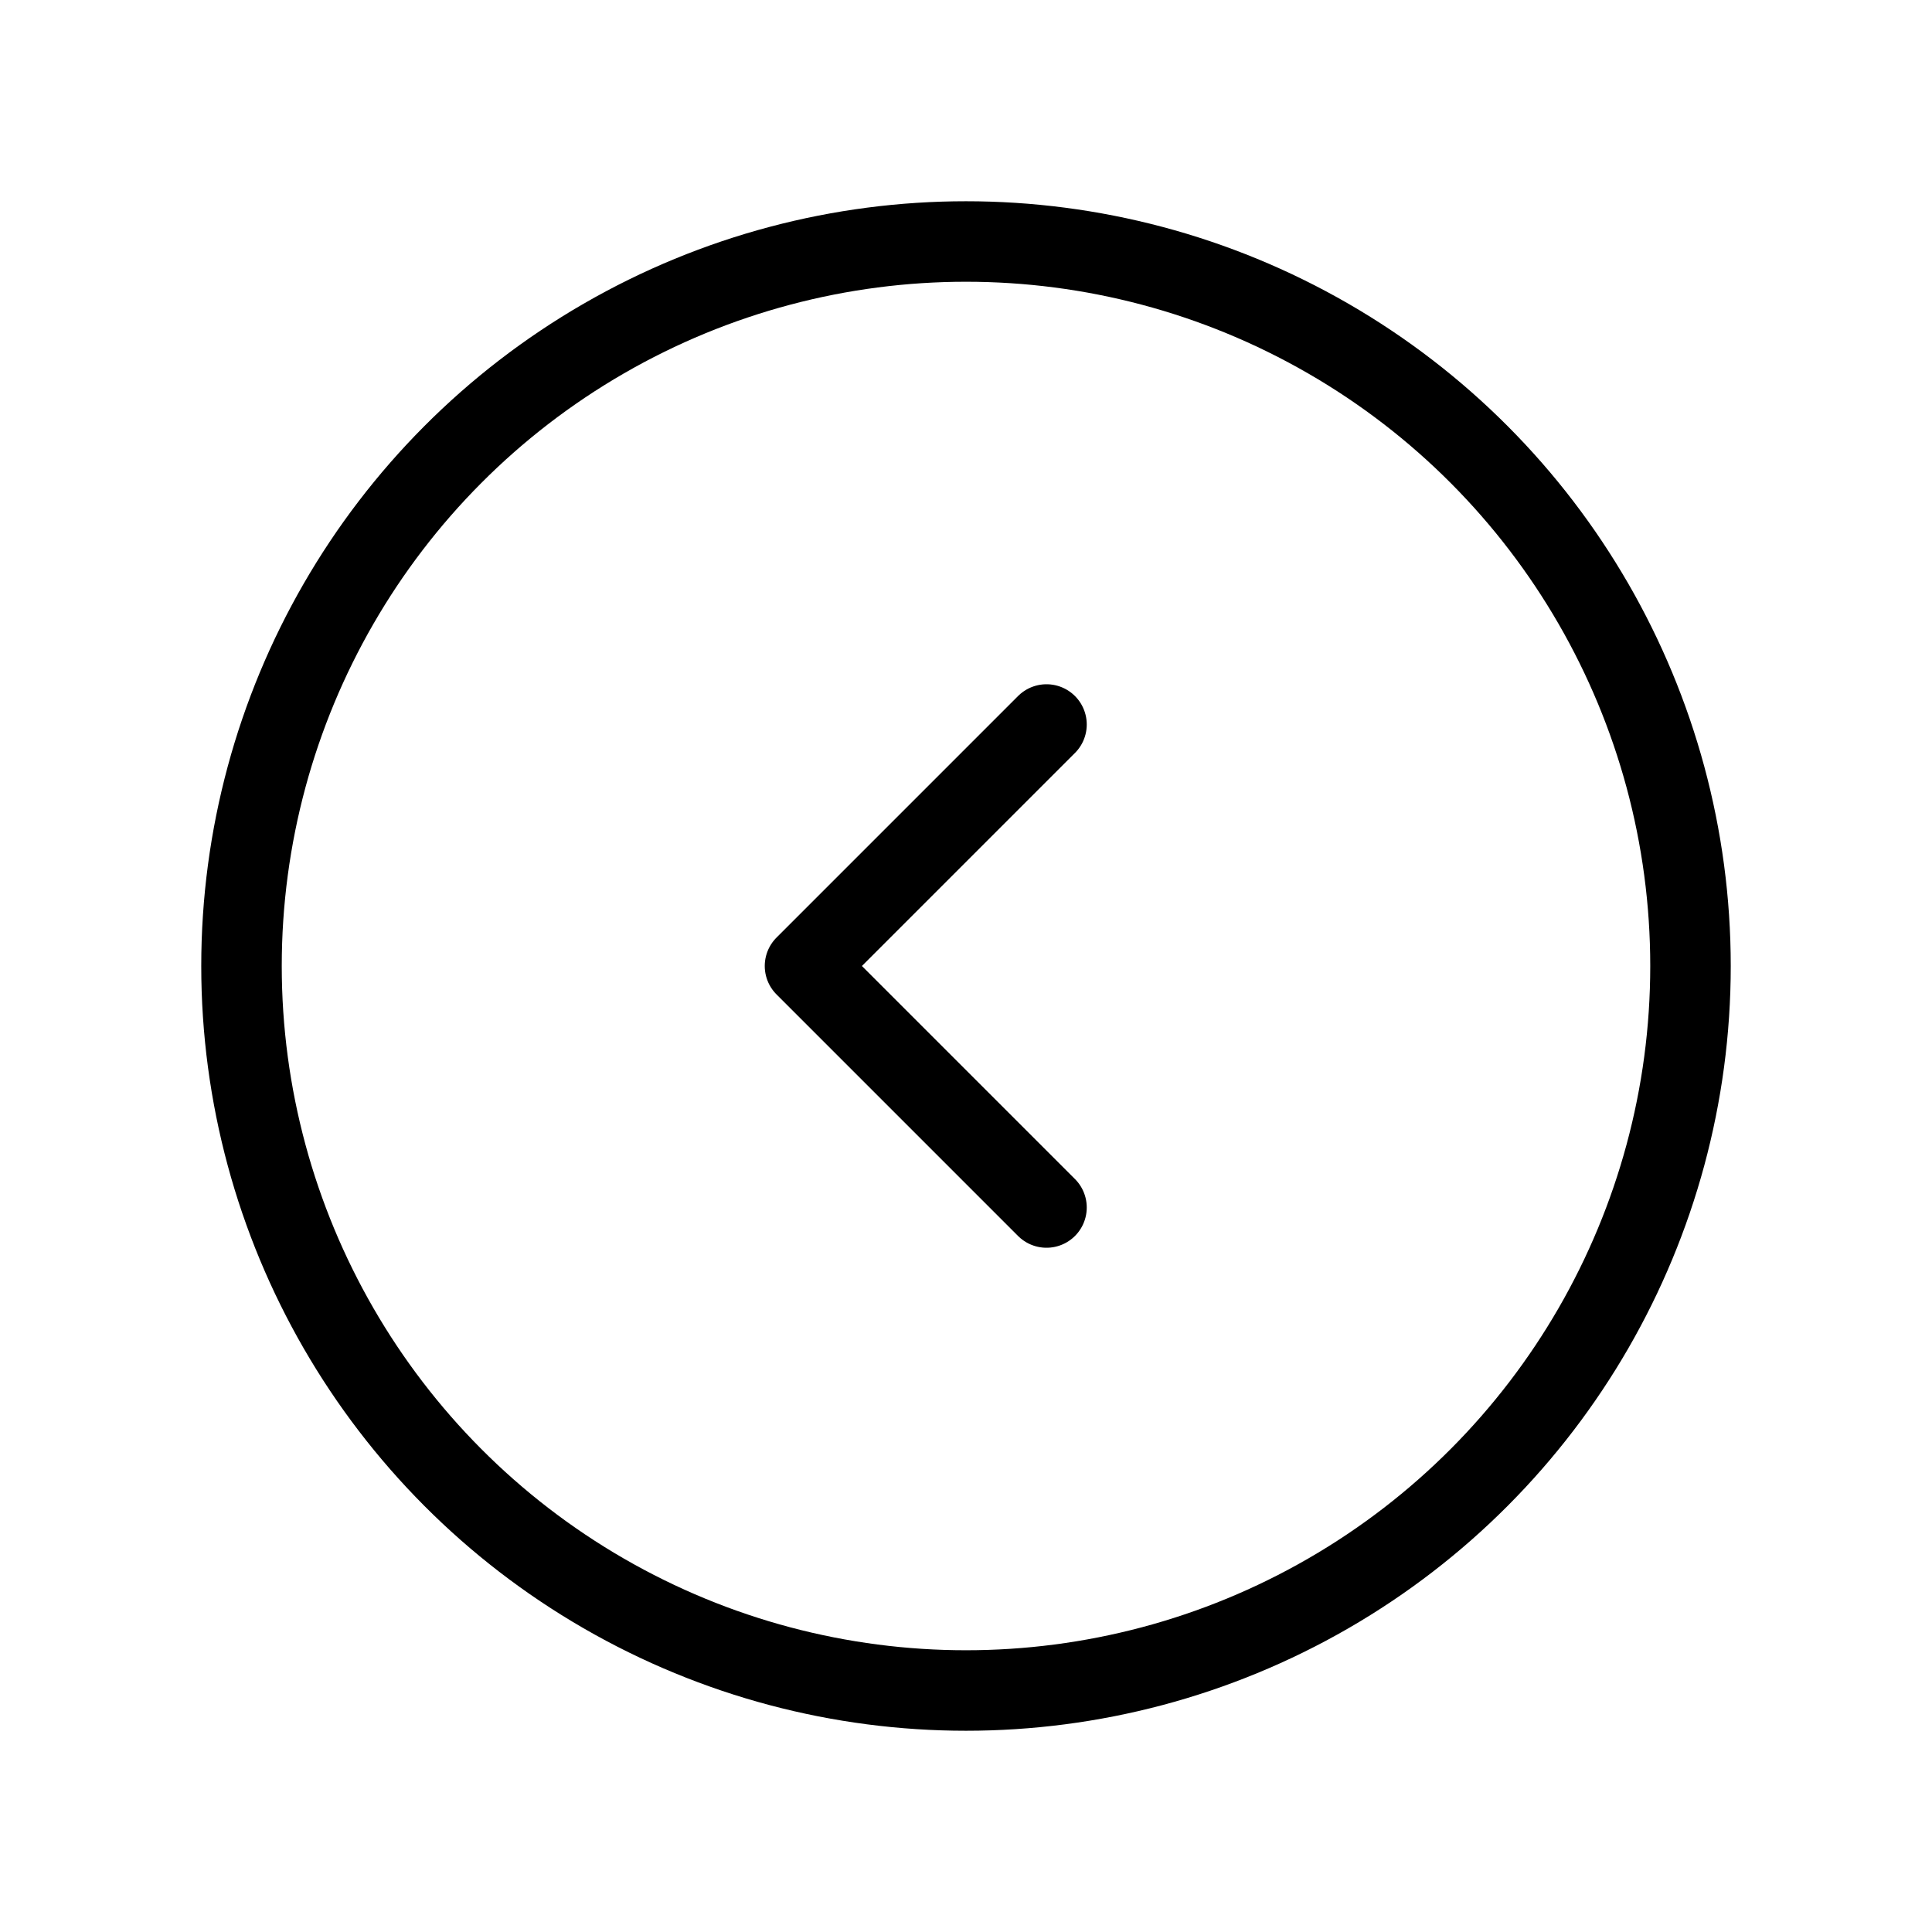<?xml version="1.0" standalone="no"?>
<!DOCTYPE svg PUBLIC "-//W3C//DTD SVG 20010904//EN"
 "http://www.w3.org/TR/2001/REC-SVG-20010904/DTD/svg10.dtd">
<svg xmlns="http://www.w3.org/2000/svg" width="1em" height="1em" viewBox="0 0 24 24">
    <g fill="none" stroke="currentColor" stroke-linecap="round" stroke-linejoin="round">
        <circle cx="12" cy="12" r="9" fill="none"/>
        <path d="m13 9l-3 3l3 3"/>
    </g>
</svg>

<!-- <svg xmlns="http://www.w3.org/2000/svg" viewBox="0 0 24 24" fill="none">
  <path d="M10 6L6 12l4 6h2V6z" fill="black"/>
  <circle cx="12" cy="12" r="10" fill="none"/>
</svg> -->
